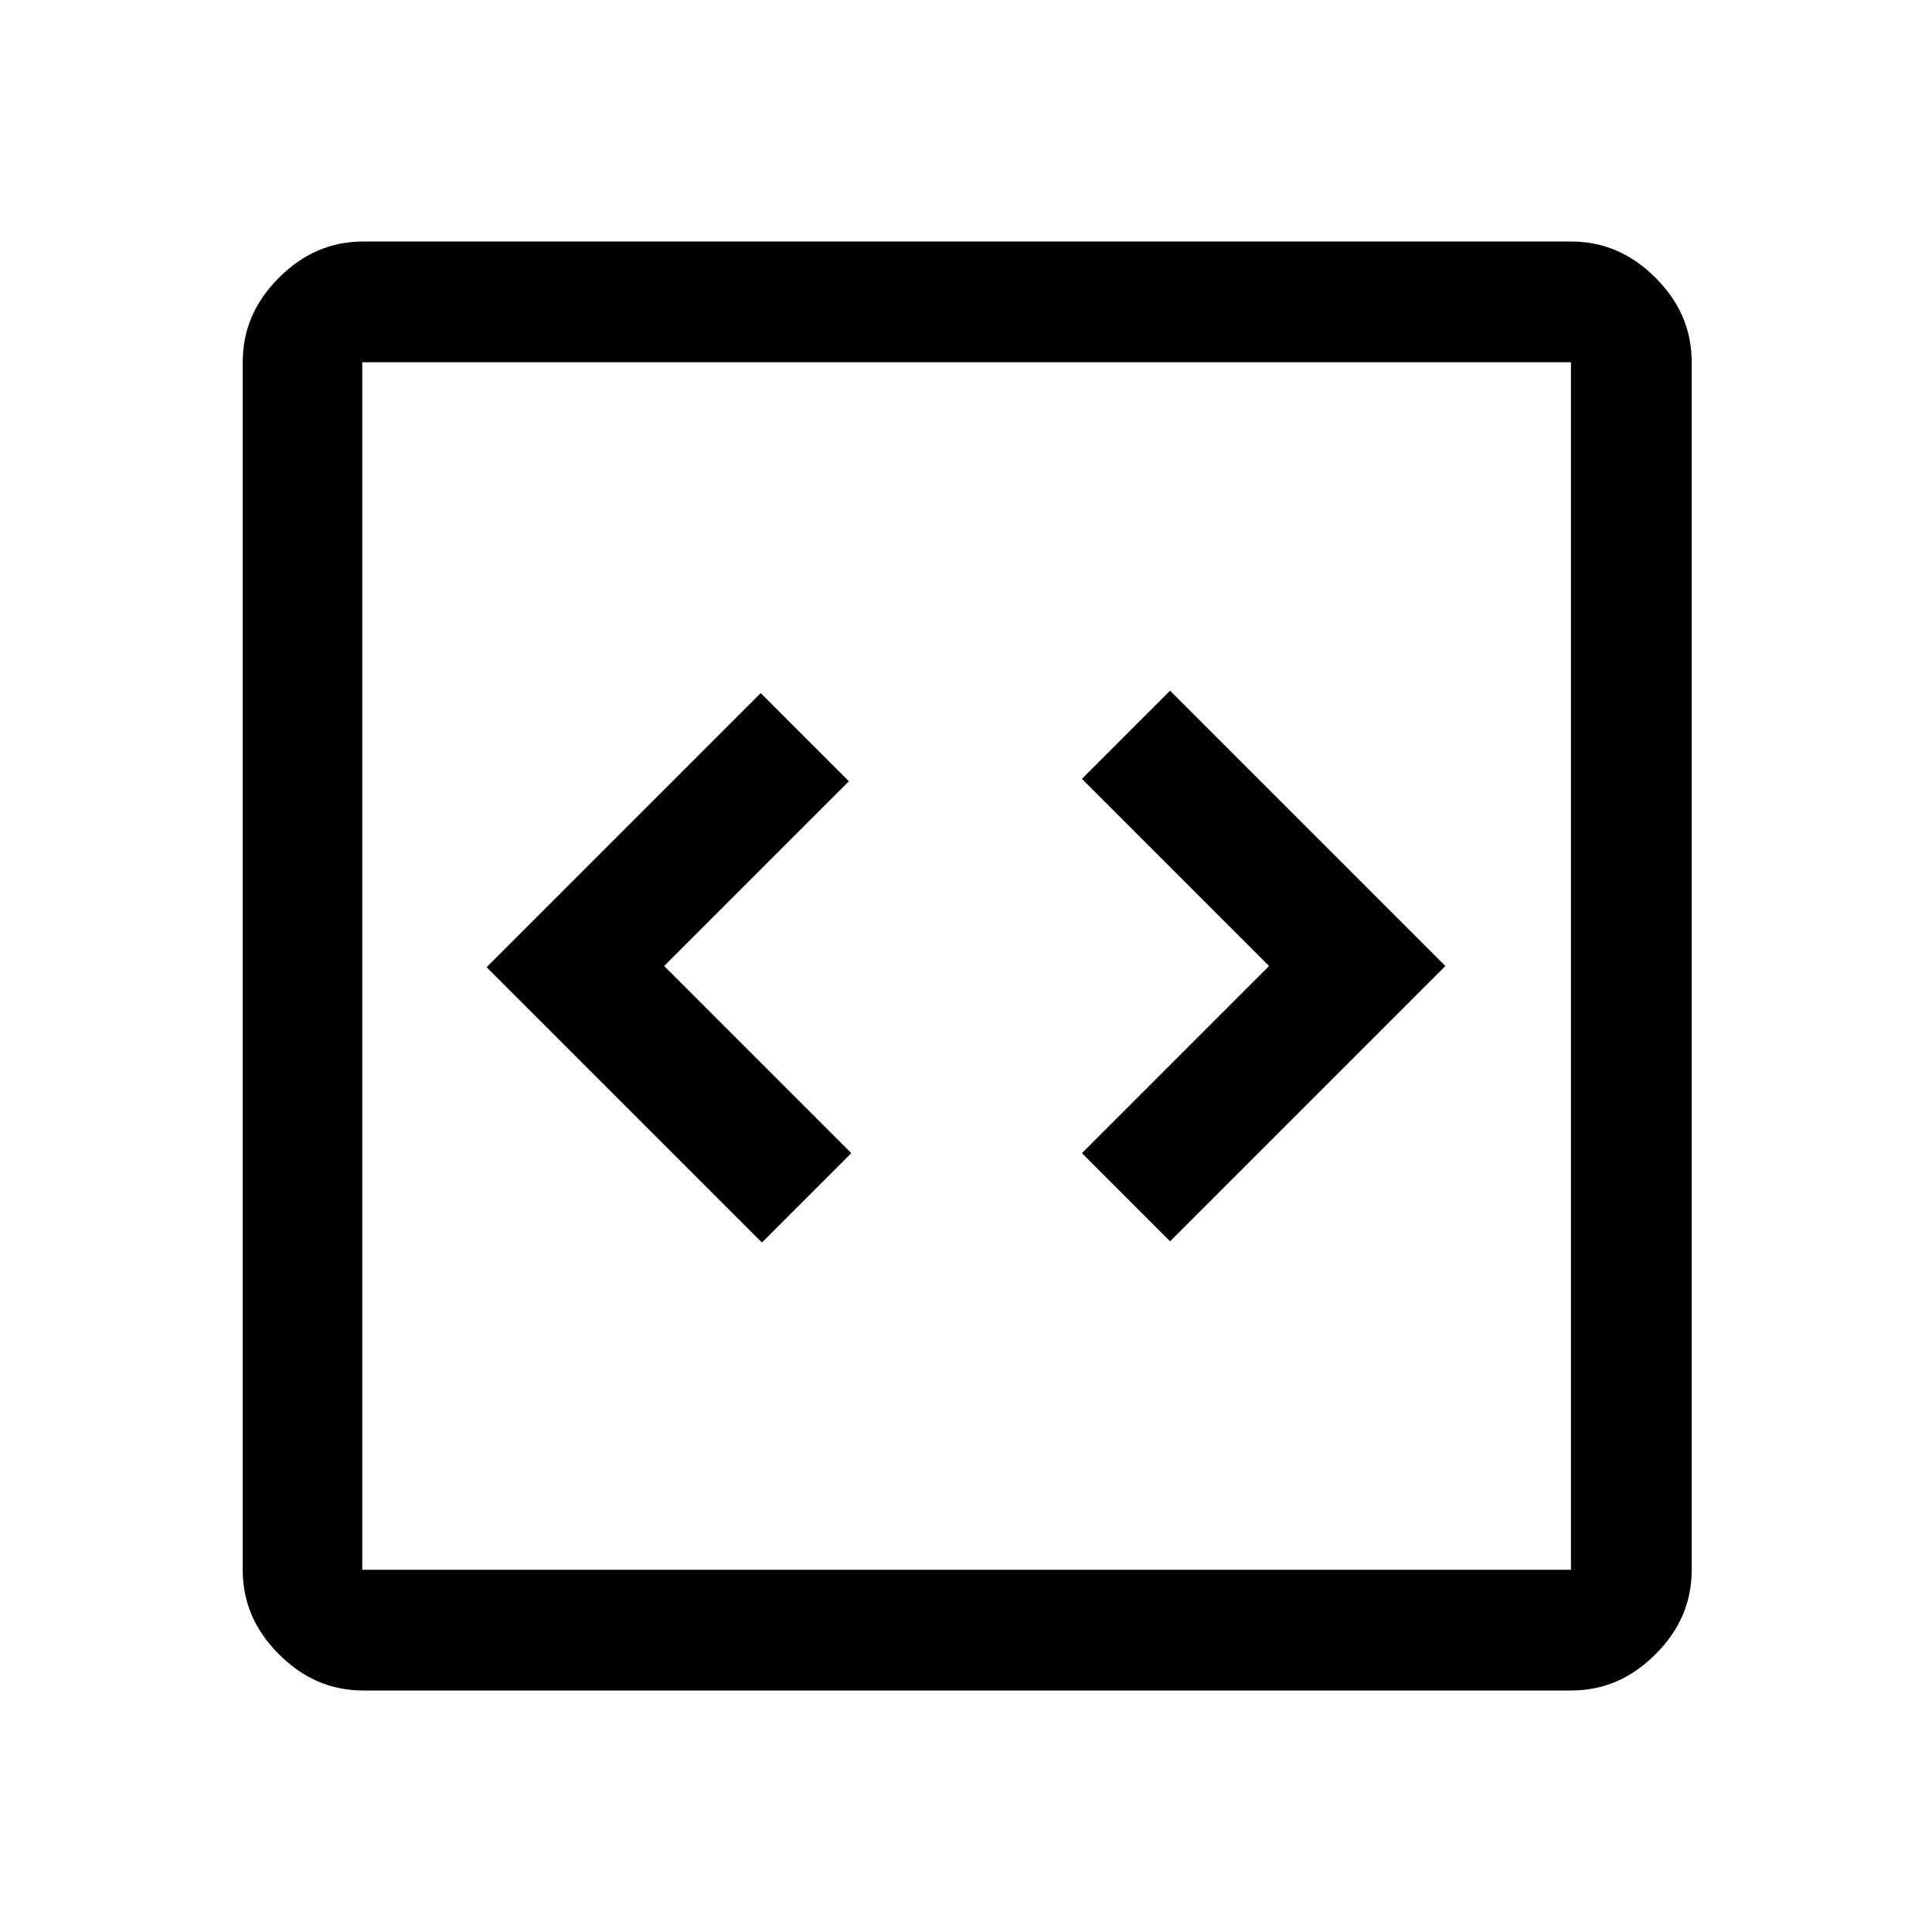 <svg xmlns="http://www.w3.org/2000/svg" fill="none" viewBox="0 0 16 16">
    <path fill="currentColor" d="m6.32 10.28.73-.73L5.5 8l1.53-1.53-.73-.73-2.27 2.27 2.28 2.28zm3.37 0L11.97 8 9.69 5.72l-.73.73L10.51 8 8.96 9.55zM3.01 14c-.27 0-.5-.1-.7-.3s-.3-.43-.3-.7V3c0-.27.1-.5.3-.7s.43-.3.7-.3h10c.27 0 .5.1.7.3s.3.43.3.7v10c0 .27-.1.5-.3.7s-.43.3-.7.3H3zm0-1h10V3H3v10z"/>
</svg>
